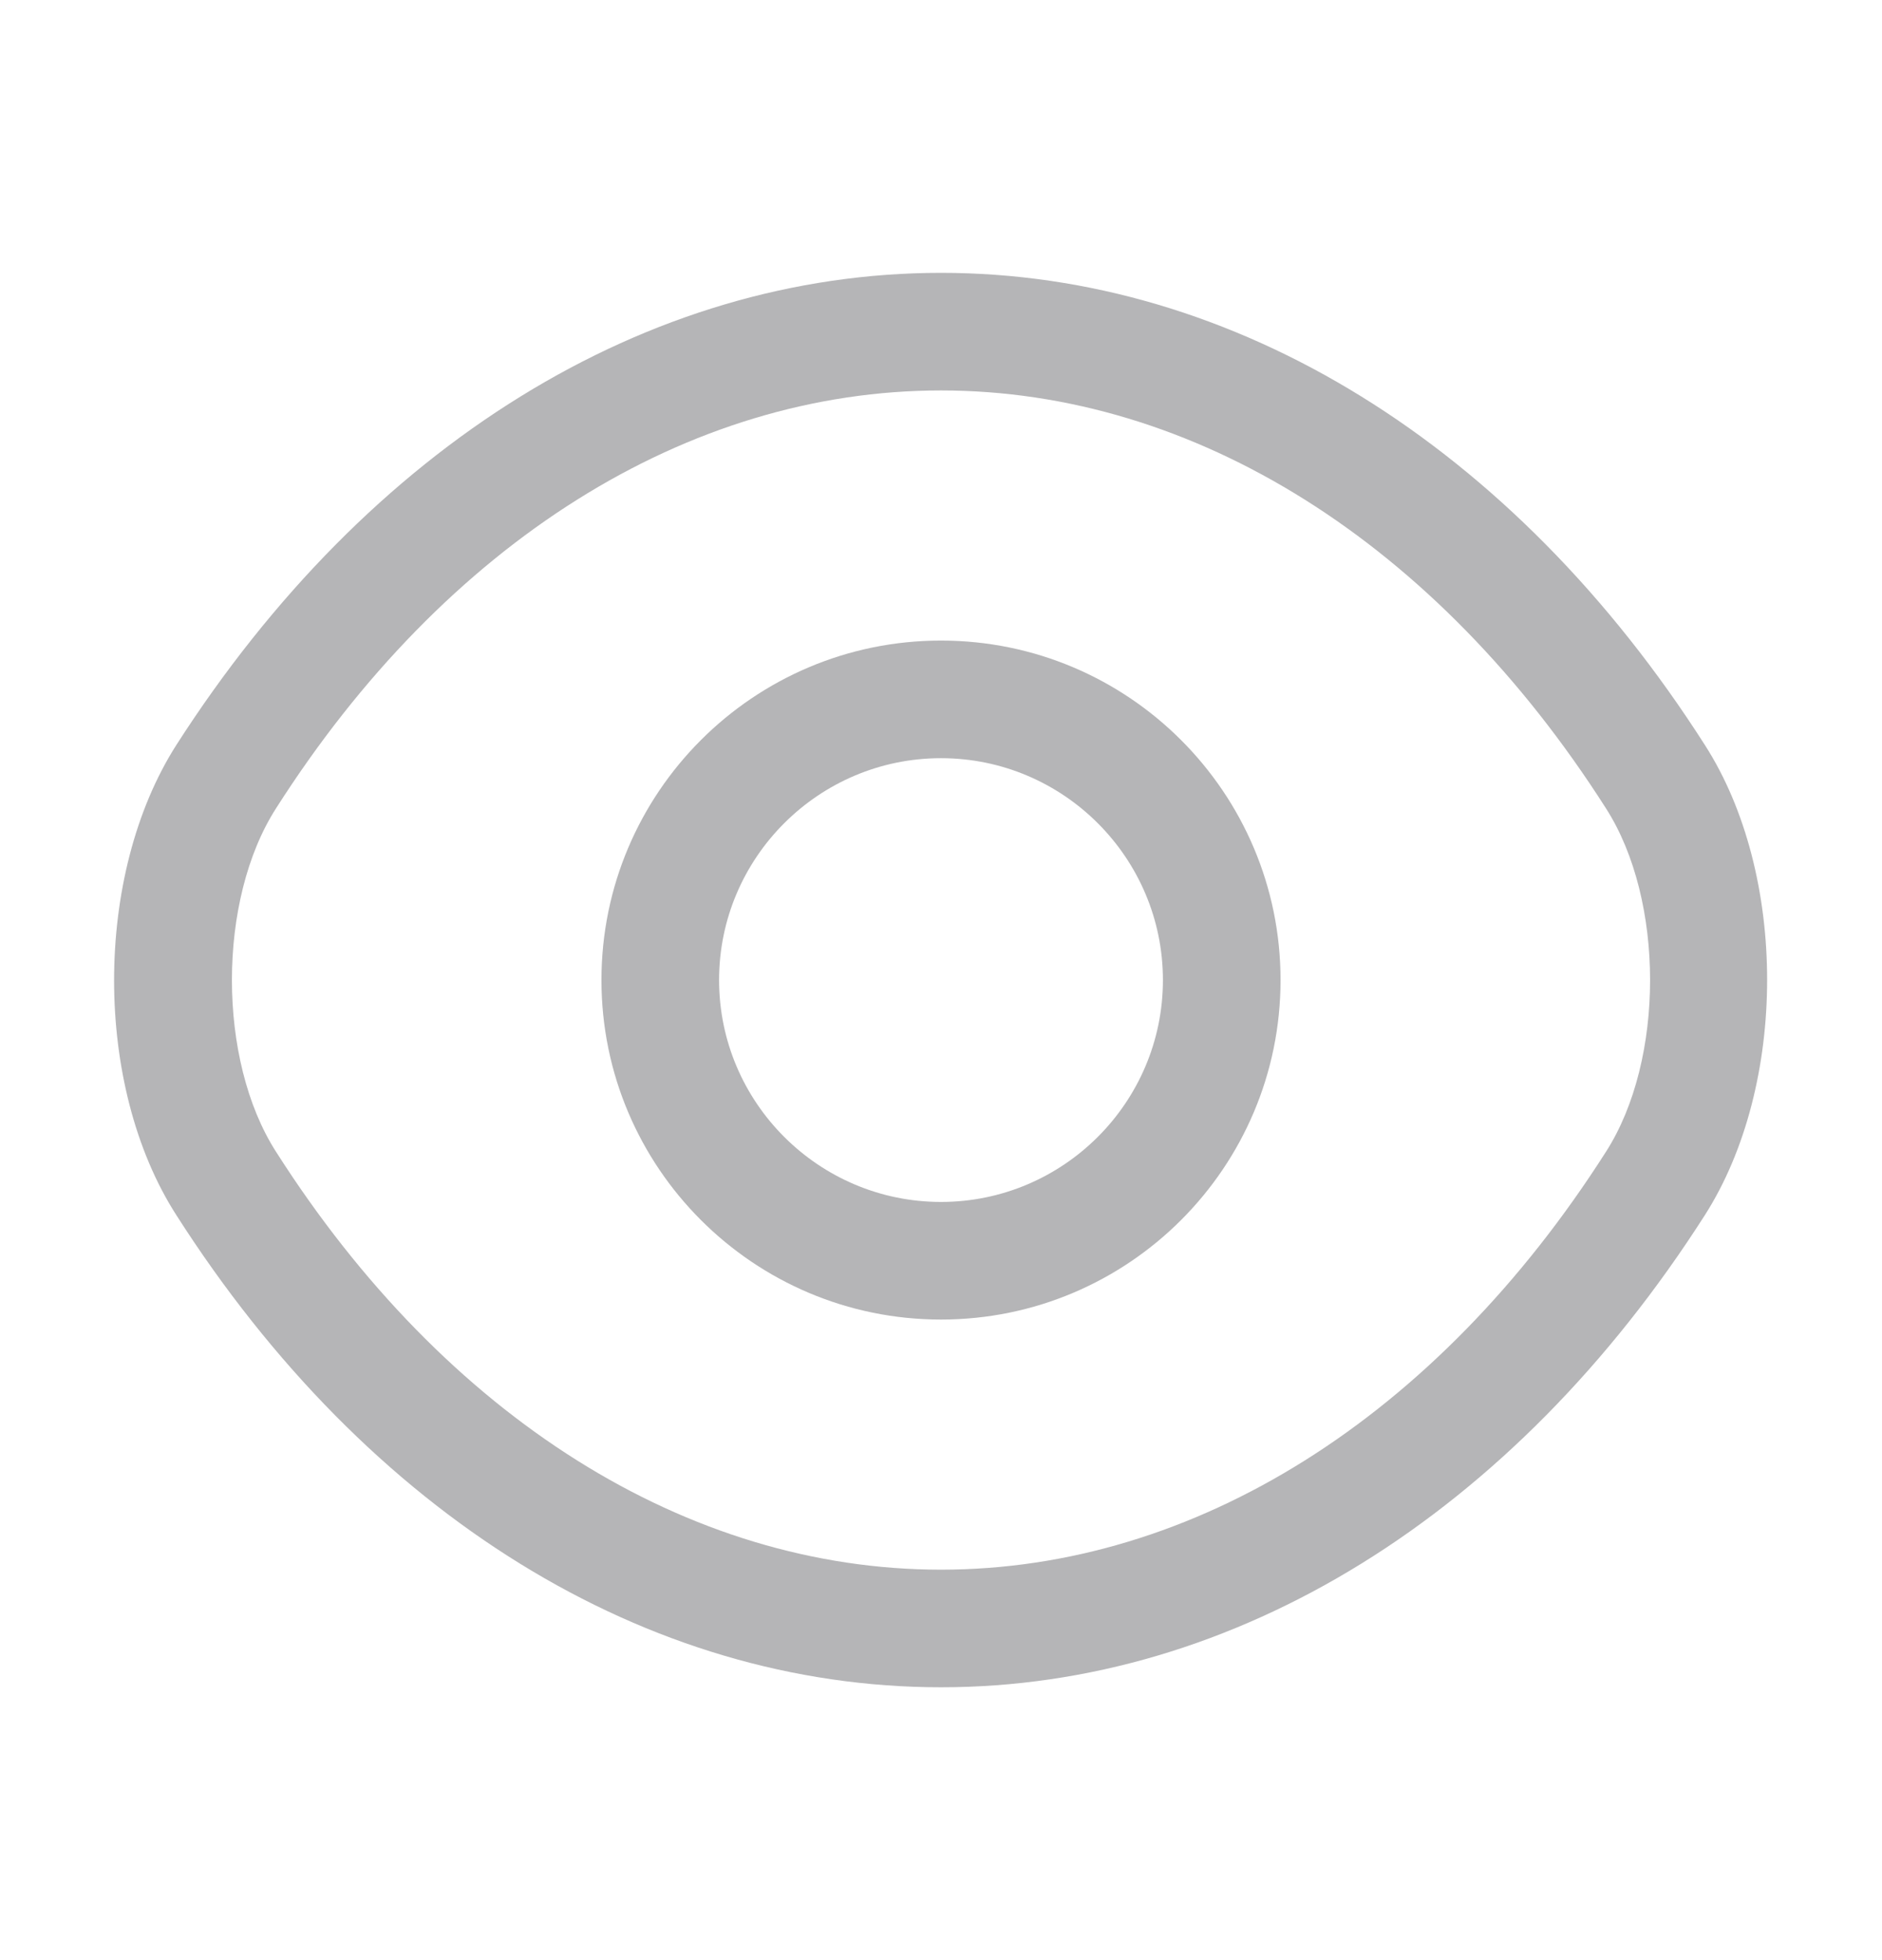 <svg width="24" height="25" viewBox="0 0 24 25" fill="none" xmlns="http://www.w3.org/2000/svg">
<path d="M12 16.83C9.61 16.83 7.67 14.89 7.67 12.5C7.67 10.11 9.61 8.17 12 8.17C14.39 8.17 16.33 10.11 16.33 12.5C16.33 14.89 14.39 16.83 12 16.83ZM12 9.67C10.44 9.67 9.17 10.94 9.17 12.5C9.17 14.06 10.44 15.33 12 15.33C13.56 15.33 14.83 14.06 14.83 12.5C14.83 10.94 13.56 9.67 12 9.67Z" fill="#B5B5B7"/>
<path d="M12 21.52C8.24 21.52 4.69 19.32 2.25 15.5C1.19 13.85 1.19 11.16 2.25 9.5C4.7 5.68 8.25 3.48 12 3.48C15.75 3.48 19.3 5.68 21.74 9.5C22.8 11.15 22.8 13.84 21.74 15.5C19.3 19.32 15.75 21.52 12 21.52ZM12 4.98C8.77 4.98 5.68 6.92 3.52 10.31C2.77 11.48 2.77 13.52 3.52 14.69C5.68 18.08 8.77 20.02 12 20.02C15.23 20.02 18.32 18.08 20.48 14.69C21.23 13.52 21.23 11.48 20.48 10.31C18.32 6.92 15.23 4.98 12 4.98Z" fill="#B5B5B7"/>
</svg>
